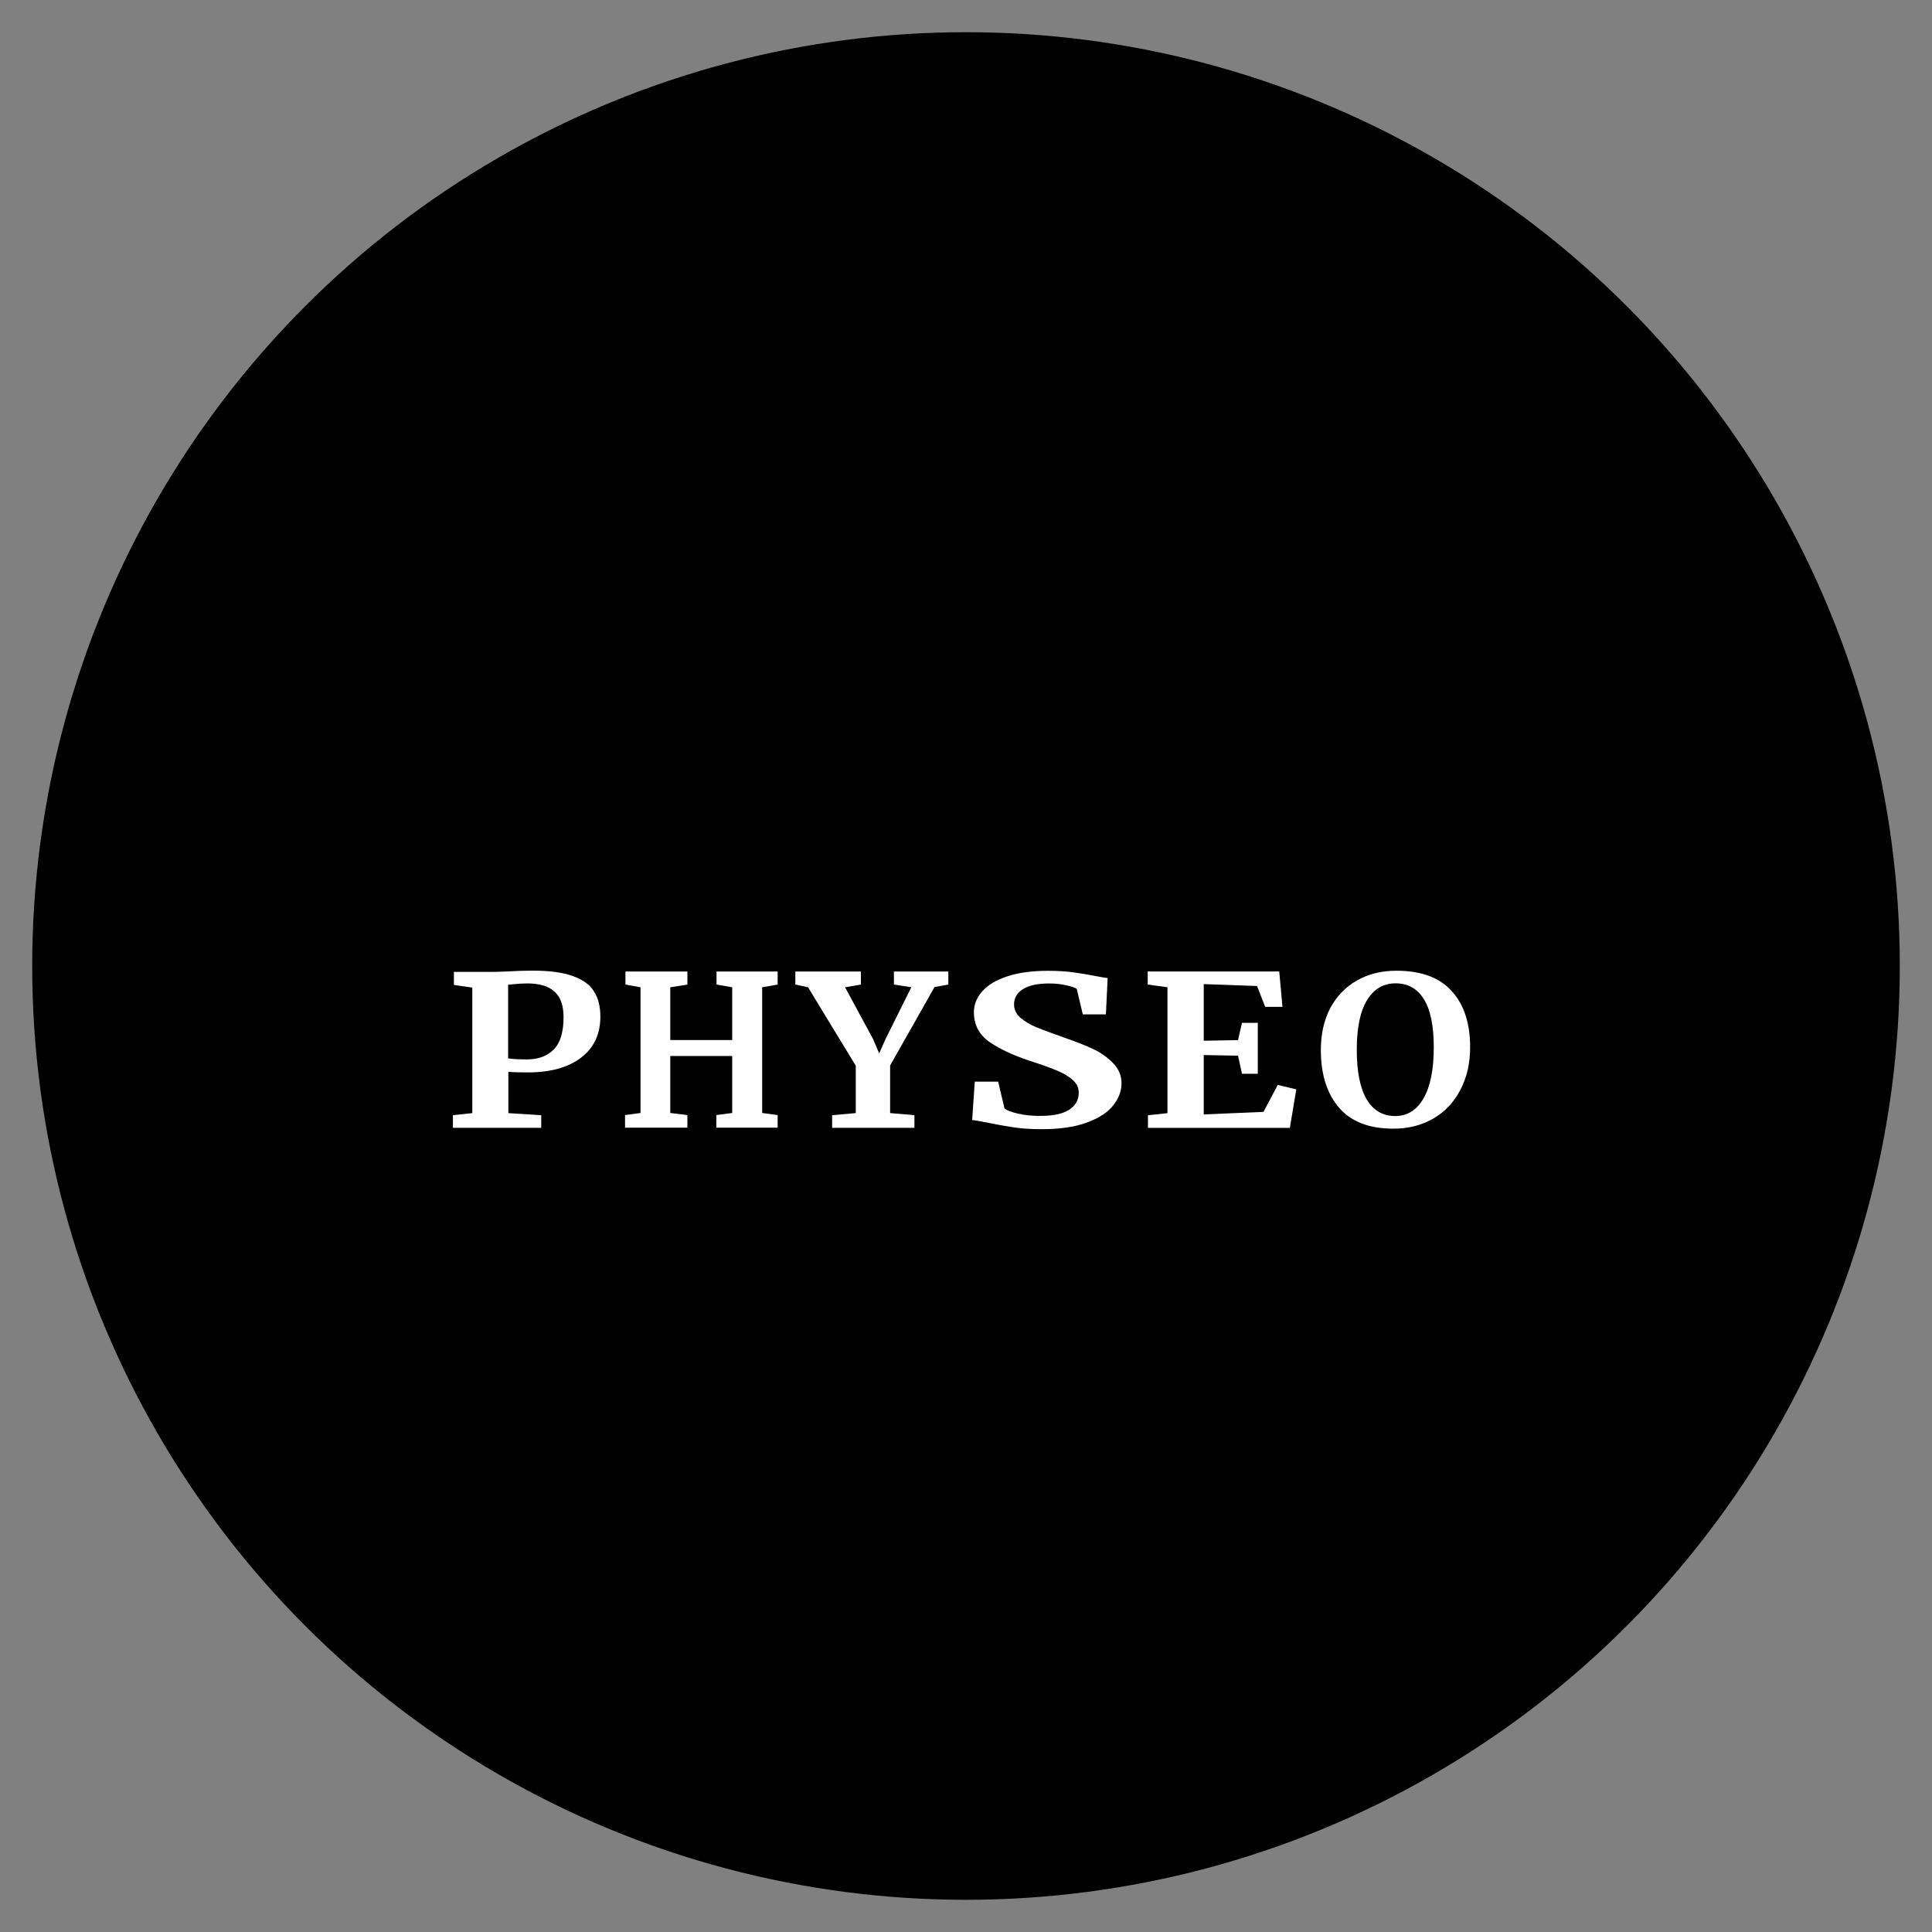 <?xml version="1.0" encoding="UTF-8" standalone="no"?>
<!-- translate-xy="150,150" -->

<svg
   xmlns:dc="http://purl.org/dc/elements/1.1/"
   xmlns:cc="http://creativecommons.org/ns#"
   xmlns:rdf="http://www.w3.org/1999/02/22-rdf-syntax-ns#"
   xmlns:svg="http://www.w3.org/2000/svg"
   xmlns="http://www.w3.org/2000/svg"
   xmlns:sodipodi="http://sodipodi.sourceforge.net/DTD/sodipodi-0.dtd"
   xmlns:inkscape="http://www.inkscape.org/namespaces/inkscape"
   width="300"
   height="300"
   viewBox="0 0 300 300"
   version="1.1"
   id="svg8"
   sodipodi:docname="traditional-round-no-frame-44aa44.svg"
   inkscape:version="0.92.3 (2405546, 2018-03-11)">
  <rect x="0" y="0" width="300" height="300" fill="#808080" stroke="none"/>
  <defs
     id="defs12" />
  <sodipodi:namedview
     pagecolor="#ffffff"
     bordercolor="#666666"
     borderopacity="1"
     objecttolerance="10"
     gridtolerance="10"
     guidetolerance="10"
     inkscape:pageopacity="0"
     inkscape:pageshadow="2"
     inkscape:window-width="1280"
     inkscape:window-height="737"
     id="namedview10"
     showgrid="false"
     inkscape:zoom="1.5733333"
     inkscape:cx="184.76554"
     inkscape:cy="177.89305"
     inkscape:window-x="-8"
     inkscape:window-y="-8"
     inkscape:window-maximized="1"
     inkscape:current-layer="svg8"
     inkscape:showpageshadow="false" />
  <circle
     id="circle822"
     cy="150"
     cx="150"
     style="fill:#000000;fill-opacity:1;stroke:none;stroke-width:3.246;stroke-opacity:1"
     r="145" />
  <g transform="translate(69, 150) scale(1.5, 1) "> <g
     aria-label="P"
     transform="scale(0.883,1.133)"
     style="font-style:normal;font-weight:normal;font-size:9.131px;line-height:1.25;font-family:sans-serif;letter-spacing:0px;word-spacing:0px;fill:#ffffff;fill-opacity:1;stroke:none;stroke-width:0.228"
     id="text826">
    <path
       d="M 3.276,2.965 1.119,2.591 V 0.808 h 4.343 q 0.604,0 1.869,-0.058 1.668,-0.115 3.02,-0.115 2.991,0 4.716,0.748 1.754,0.719 2.473,2.099 0.748,1.352 0.748,3.451 0,3.624 -2.272,5.637 -2.243,2.013 -6.241,2.013 -1.582,0 -2.272,-0.086 v 5.665 l 3.854,0.288 v 1.726 H 1.004 v -1.726 L 3.276,20.162 Z M 7.475,12.656 q 0.661,0.144 2.243,0.144 1.927,0 3.077,-1.323 1.179,-1.352 1.179,-4.458 0,-2.416 -1.064,-3.509 -1.035,-1.122 -3.192,-1.122 -0.805,0 -1.668,0.115 -0.403,0.058 -0.575,0.058 z"
       style="font-style:normal;font-variant:normal;font-weight:bold;font-stretch:normal;font-size:28.758px;font-family:Merriweather;-inkscape-font-specification:'Merriweather Bold';fill:#ffffff;fill-opacity:1;stroke-width:0.228"
       id="path10" />
  </g>

 </g><g transform="translate(96, 150) scale(1.5, 1) "> <g
     aria-label="H"
     transform="scale(0.804,1.244)"
     style="font-style:normal;font-weight:normal;font-size:8.33px;line-height:1.25;font-family:sans-serif;letter-spacing:0px;word-spacing:0px;fill:#ffffff;fill-opacity:1;stroke:none;stroke-width:0.208"
     id="text826">
    <path
       d="M 2.869,2.658 0.927,2.317 V 0.691 H 8.903 V 2.317 L 6.699,2.658 V 9.243 H 14.674 V 2.658 L 12.654,2.317 V 0.691 h 7.871 V 2.317 L 18.531,2.658 V 18.347 l 1.994,0.262 v 1.574 h -7.897 v -1.574 l 2.046,-0.262 V 11.237 H 6.699 v 7.11 l 2.204,0.262 v 1.574 H 0.875 V 18.609 L 2.869,18.347 Z"
       style="font-style:normal;font-variant:normal;font-weight:bold;font-stretch:normal;font-size:26.235px;font-family:Merriweather;-inkscape-font-specification:'Merriweather Bold';fill:#ffffff;fill-opacity:1;stroke-width:0.208"
       id="path10" />
  </g>

 </g><g transform="translate(123, 150) scale(1.5, 1) "> <g
     aria-label="Y"
     transform="scale(0.841,1.19)"
     style="font-style:normal;font-weight:normal;font-size:8.716px;line-height:1.25;font-family:sans-serif;letter-spacing:0px;word-spacing:0px;fill:#ffffff;fill-opacity:1;stroke:none;stroke-width:0.218"
     id="text826">
    <path
       d="M 7.835,13.015 1.96,2.776 0.396,2.419 V 0.717 H 8.467 V 2.419 L 6.518,2.776 9.949,9.501 10.718,11.396 11.514,9.501 14.671,2.776 12.53,2.419 V 0.717 h 6.699 V 2.419 L 17.526,2.748 12.063,12.988 v 6.204 l 2.992,0.275 v 1.647 H 4.925 v -1.647 l 2.91,-0.275 z"
       style="font-style:normal;font-variant:normal;font-weight:bold;font-stretch:normal;font-size:27.453px;font-family:Merriweather;-inkscape-font-specification:'Merriweather Bold';fill:#ffffff;fill-opacity:1;stroke-width:0.218"
       id="path10" />
  </g>

 </g><g transform="translate(150, 150) scale(1.5, 1) "> <g
     aria-label="S"
     transform="scale(0.963,1.038)"
     style="font-style:normal;font-weight:normal;font-size:9.859px;line-height:1.25;font-family:sans-serif;letter-spacing:0px;word-spacing:0px;fill:#ffffff;fill-opacity:1;stroke:none;stroke-width:0.246"
     id="text826">
    <path
       d="m 8.115,24.412 q -1.677,0 -3.012,-0.279 Q 3.768,23.853 2.122,23.387 1.035,23.077 0.663,23.046 L 0.942,17.301 H 3.457 l 0.683,4.006 q 0.404,0.435 1.428,0.776 1.056,0.342 2.391,0.342 2.081,0 3.105,-0.901 1.056,-0.932 1.056,-2.577 0,-1.087 -0.621,-1.863 Q 10.879,16.276 9.792,15.655 8.705,15.003 6.811,14.165 4.234,12.985 2.526,11.37 0.849,9.724 0.849,6.93 q 0,-1.739 0.901,-3.136 Q 2.65,2.365 4.42,1.558 6.221,0.719 8.798,0.719 q 1.522,0 2.671,0.217 1.18,0.217 2.546,0.59 0.807,0.217 1.211,0.279 L 15.04,7.24 H 12.556 L 11.904,3.421 Q 11.624,3.141 10.786,2.893 9.947,2.613 8.923,2.613 q -1.863,0 -2.826,0.869 -0.932,0.838 -0.932,2.267 0,1.149 0.683,1.987 0.714,0.838 1.708,1.428 0.994,0.559 3.136,1.615 1.739,0.838 2.981,1.646 1.242,0.807 2.143,2.112 0.901,1.273 0.901,3.012 0,1.708 -0.869,3.261 -0.838,1.553 -2.795,2.577 -1.925,1.025 -4.937,1.025 z"
       style="font-style:normal;font-variant:normal;font-weight:bold;font-stretch:normal;font-size:31.052px;font-family:Merriweather;-inkscape-font-specification:'Merriweather Bold';fill:#ffffff;fill-opacity:1;stroke-width:0.246"
       id="path10" />
  </g>

 </g><g transform="translate(177, 150) scale(1.5, 1) "> <g
     aria-label="E"
     transform="scale(0.884,1.131)"
     style="font-style:normal;font-weight:normal;font-size:9.176px;line-height:1.25;font-family:sans-serif;letter-spacing:0px;word-spacing:0px;fill:#ffffff;fill-opacity:1;stroke:none;stroke-width:0.229"
     id="text826">
    <path
       d="M 3.229,2.921 0.917,2.545 V 0.753 H 16.321 L 16.696,5.608 H 14.673 L 13.72,2.747 7.478,2.487 v 7.774 l 4.017,-0.087 0.462,-2.37 h 1.85 V 14.798 H 11.957 l -0.462,-2.485 -4.017,-0.087 v 8.15 l 6.994,-0.347 1.676,-3.699 2.167,0.607 -0.751,5.289 H 0.946 V 20.492 L 3.229,20.203 Z"
       style="font-style:normal;font-variant:normal;font-weight:bold;font-stretch:normal;font-size:28.899px;font-family:Merriweather;-inkscape-font-specification:'Merriweather Bold';fill:#ffffff;fill-opacity:1;stroke-width:0.229"
       id="path10" />
  </g>

 </g><g transform="translate(204, 150) scale(1.5, 1) "> <g
     aria-label="O"
     transform="scale(0.848,1.18)"
     style="font-style:normal;font-weight:normal;font-size:8.649px;line-height:1.25;font-family:sans-serif;letter-spacing:0px;word-spacing:0px;fill:#ffffff;fill-opacity:1;stroke:none;stroke-width:0.216"
     id="text826">
    <path
       d="m 9.719,21.406 q -4.44,0 -6.647,-2.779 -2.207,-2.779 -2.207,-7.573 0,-3.133 1.144,-5.503 Q 3.181,3.181 5.279,1.901 7.376,0.621 10.1,0.621 q 4.495,0 6.729,2.67 2.261,2.642 2.261,7.41 0,3.16 -1.199,5.612 -1.171,2.425 -3.296,3.759 -2.125,1.335 -4.876,1.335 z M 9.991,2.282 q -2.234,0 -3.487,2.207 -1.253,2.207 -1.253,6.538 0,4.277 1.199,6.511 1.226,2.207 3.487,2.207 2.207,0 3.46,-2.316 1.253,-2.343 1.253,-6.729 0,-4.25 -1.199,-6.32 Q 12.253,2.282 9.991,2.282 Z"
       style="font-style:normal;font-variant:normal;font-weight:bold;font-stretch:normal;font-size:27.242px;font-family:Merriweather;-inkscape-font-specification:'Merriweather Bold';fill:#ffffff;fill-opacity:1;stroke-width:0.216"
       id="path10" />
  </g>

 </g> </svg>
